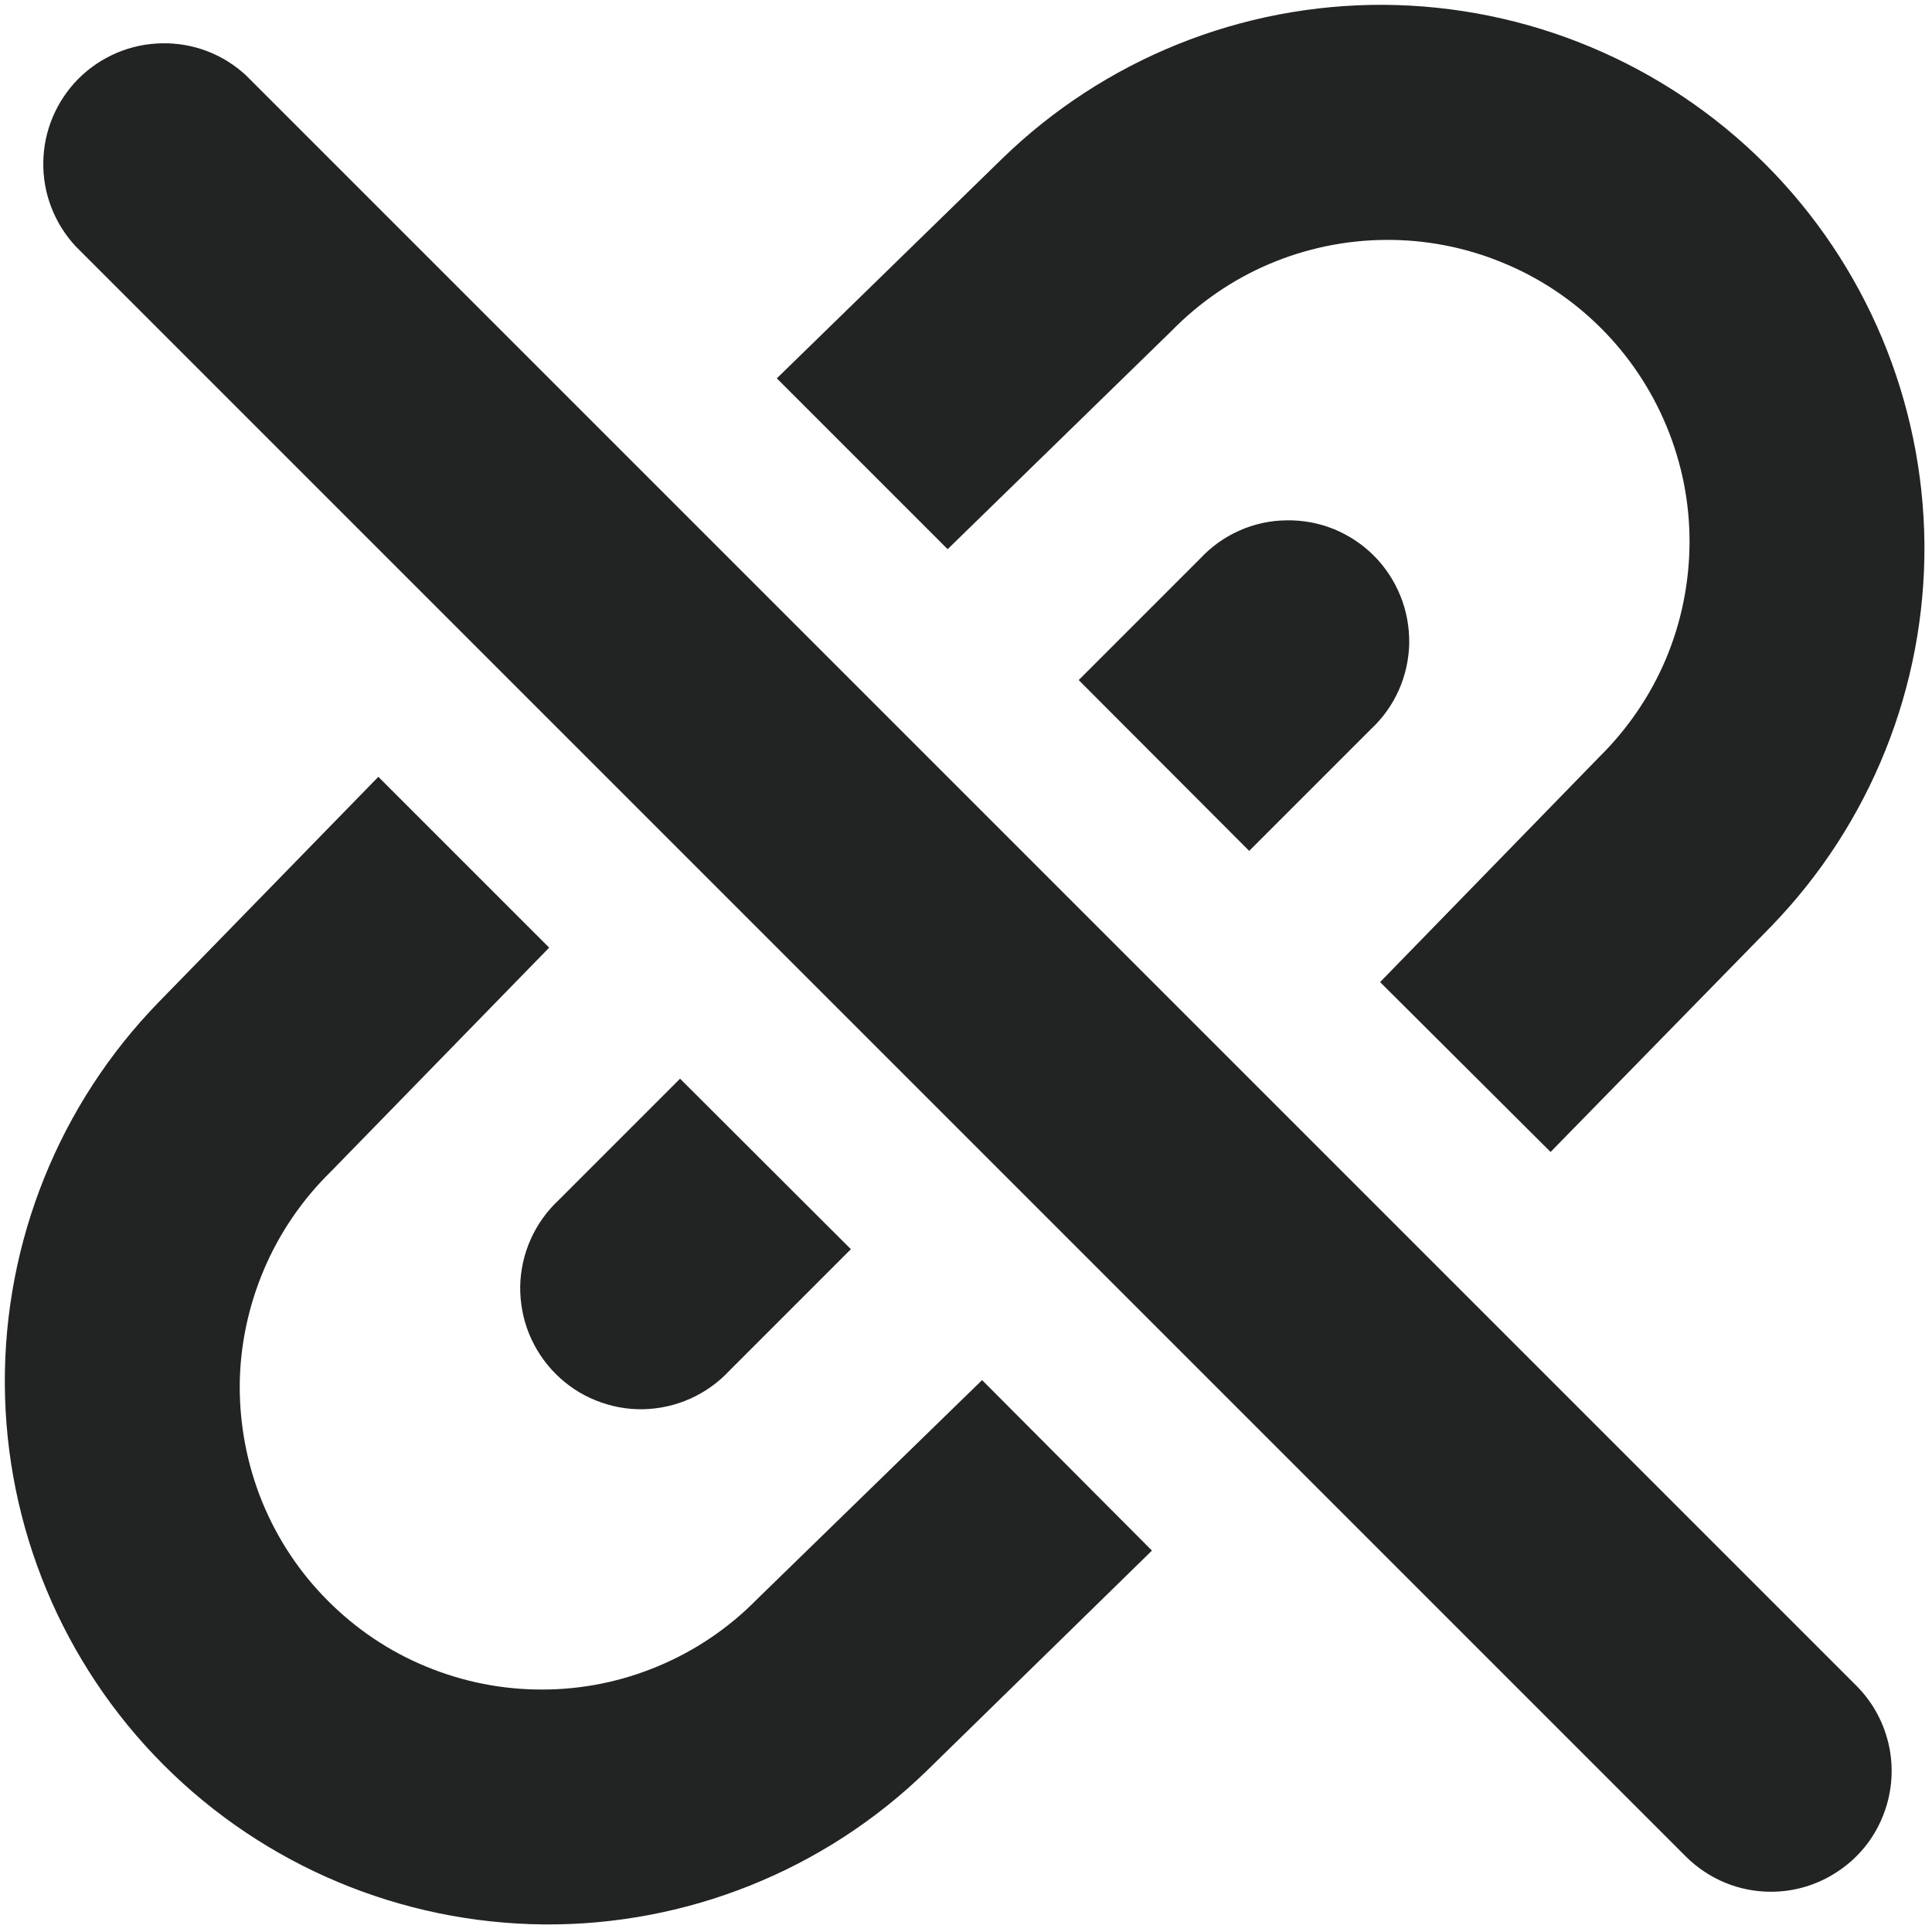 <svg width="100%" height="100%" viewBox="0 0 12 12" fill="none" xmlns="http://www.w3.org/2000/svg">
<g clip-path="url(#clip0_4231_15383)">
<path fill-rule="evenodd" clip-rule="evenodd" d="M9.935 4.7L8.572 6.1L9.631 7.155L11 5.755C11.617 5.119 11.96 4.265 11.953 3.378C11.945 2.491 11.589 1.642 10.961 1.016C10.333 0.39 9.484 0.036 8.597 0.03C7.71 0.025 6.857 0.369 6.222 0.988L4.825 2.35L5.886 3.411L7.276 2.056C7.449 1.879 7.655 1.737 7.883 1.64C8.111 1.543 8.356 1.492 8.604 1.49C8.852 1.488 9.098 1.535 9.327 1.629C9.557 1.722 9.765 1.86 9.941 2.035C10.117 2.21 10.256 2.418 10.351 2.647C10.446 2.876 10.495 3.121 10.494 3.369C10.493 3.617 10.444 3.862 10.348 4.091C10.252 4.319 10.111 4.526 9.935 4.7ZM6.1 8.572L4.7 9.935C4.526 10.112 4.319 10.252 4.09 10.348C3.862 10.444 3.617 10.494 3.369 10.494C3.121 10.495 2.875 10.446 2.646 10.351C2.417 10.257 2.21 10.117 2.035 9.941C1.86 9.766 1.722 9.557 1.628 9.327C1.535 9.098 1.488 8.852 1.489 8.604C1.491 8.357 1.543 8.112 1.64 7.884C1.737 7.656 1.879 7.449 2.056 7.276L3.411 5.886L2.35 4.825L0.988 6.222C0.369 6.857 0.025 7.711 0.03 8.598C0.035 9.484 0.389 10.334 1.016 10.962C1.642 11.589 2.491 11.945 3.378 11.953C4.264 11.96 5.119 11.618 5.755 11L7.155 9.631L6.1 8.572ZM4.224 6.7L3.47 7.454C3.396 7.523 3.337 7.606 3.296 7.698C3.255 7.79 3.233 7.889 3.231 7.99C3.23 8.09 3.248 8.19 3.286 8.284C3.324 8.377 3.38 8.462 3.451 8.533C3.522 8.604 3.607 8.661 3.7 8.698C3.794 8.736 3.894 8.755 3.994 8.753C4.095 8.751 4.194 8.729 4.286 8.688C4.378 8.647 4.461 8.588 4.53 8.514L5.285 7.759L4.224 6.7ZM6.7 4.224L7.454 3.47C7.523 3.396 7.605 3.337 7.697 3.296C7.789 3.255 7.889 3.233 7.989 3.232C8.09 3.23 8.19 3.248 8.284 3.286C8.377 3.324 8.462 3.38 8.533 3.451C8.604 3.522 8.66 3.607 8.698 3.701C8.736 3.794 8.754 3.894 8.753 3.995C8.751 4.095 8.729 4.195 8.688 4.287C8.647 4.379 8.588 4.461 8.514 4.53L7.759 5.285L6.7 4.224ZM10.713 11.693C10.804 11.731 10.902 11.75 11 11.75C11.148 11.75 11.293 11.706 11.416 11.623C11.54 11.541 11.636 11.424 11.692 11.287C11.749 11.15 11.764 10.999 11.735 10.854C11.706 10.708 11.635 10.575 11.53 10.47L1.53 0.47C1.388 0.337 1.2 0.265 1.006 0.269C0.811 0.272 0.626 0.351 0.488 0.488C0.351 0.626 0.272 0.811 0.269 1.005C0.265 1.2 0.338 1.388 0.47 1.53L10.47 11.53C10.54 11.6 10.622 11.655 10.713 11.693Z" fill="#212423"/>
</g>
</svg>
